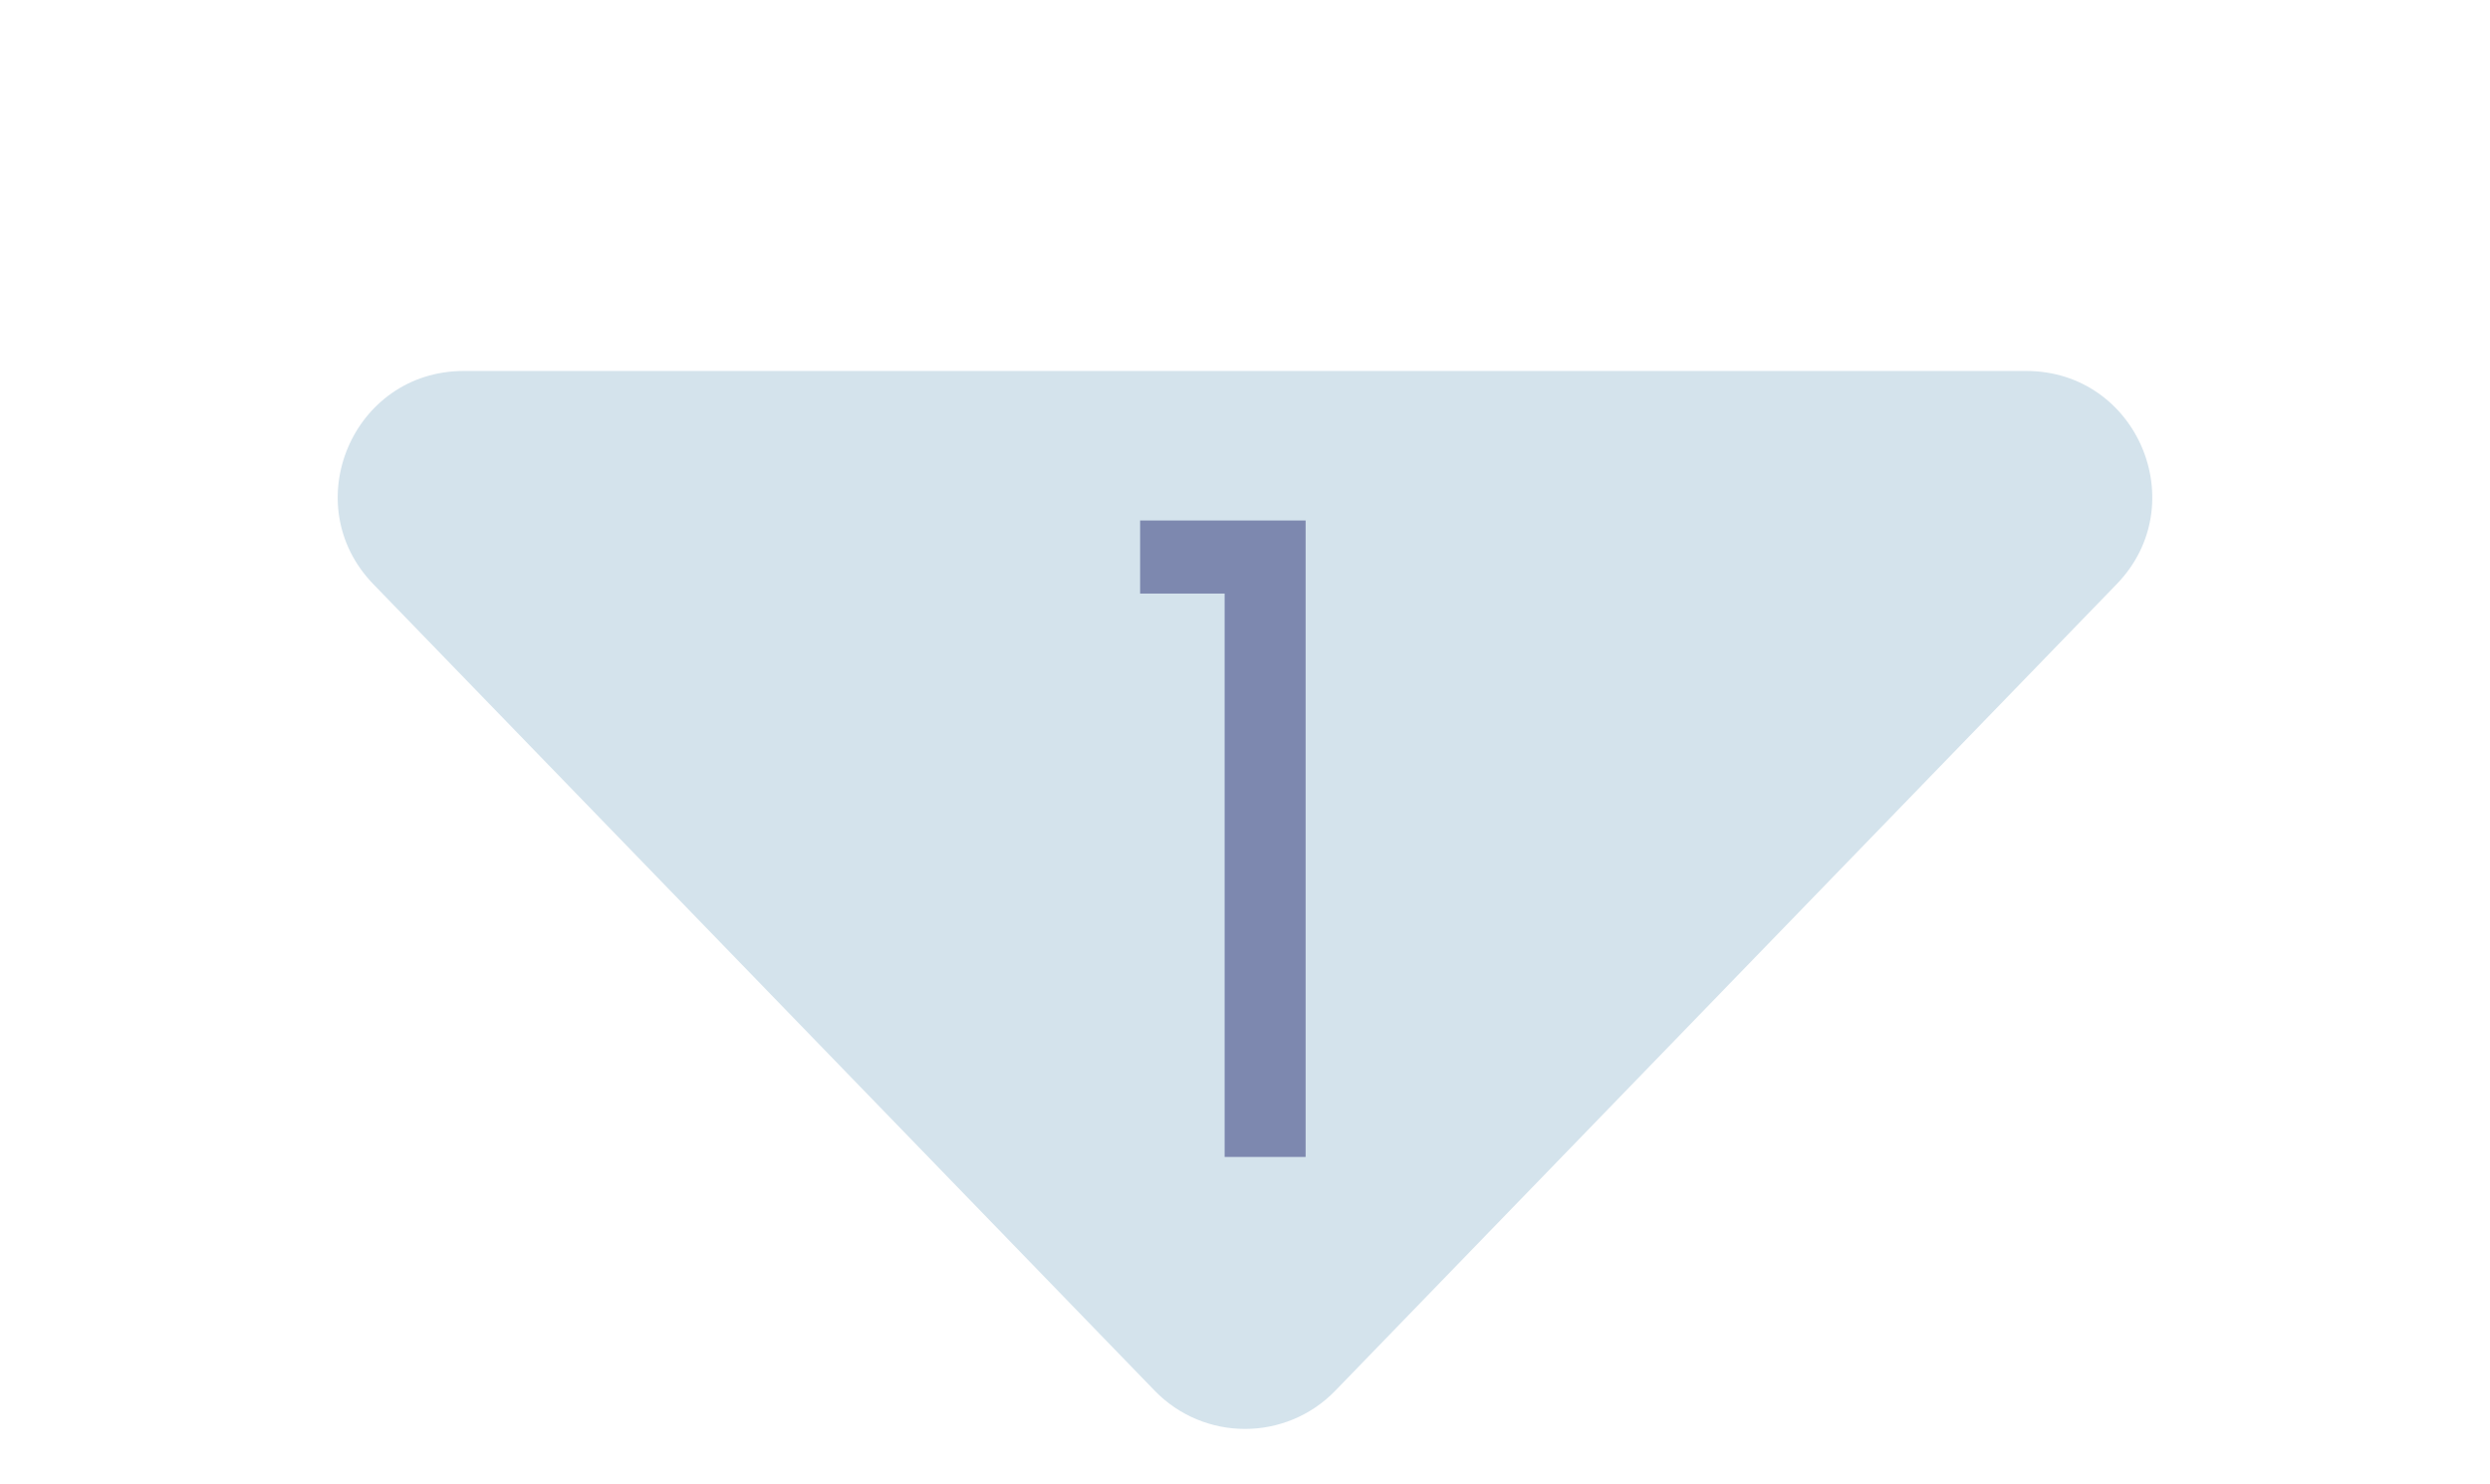 <svg viewBox="0 0 99 59" fill="none" xmlns="http://www.w3.org/2000/svg">
<path d="M45.909 55.293C47.873 57.321 51.127 57.321 53.091 55.293L84.154 23.229C87.227 20.057 84.979 14.75 80.563 14.75H18.437C14.021 14.75 11.773 20.057 14.846 23.229L45.909 55.293Z" fill="#D4E3EC"/>
<path d="M45.33 23.6V20.695H51.91V46H48.69V23.6H45.33Z" fill="#7D88AF"/>
</svg>
